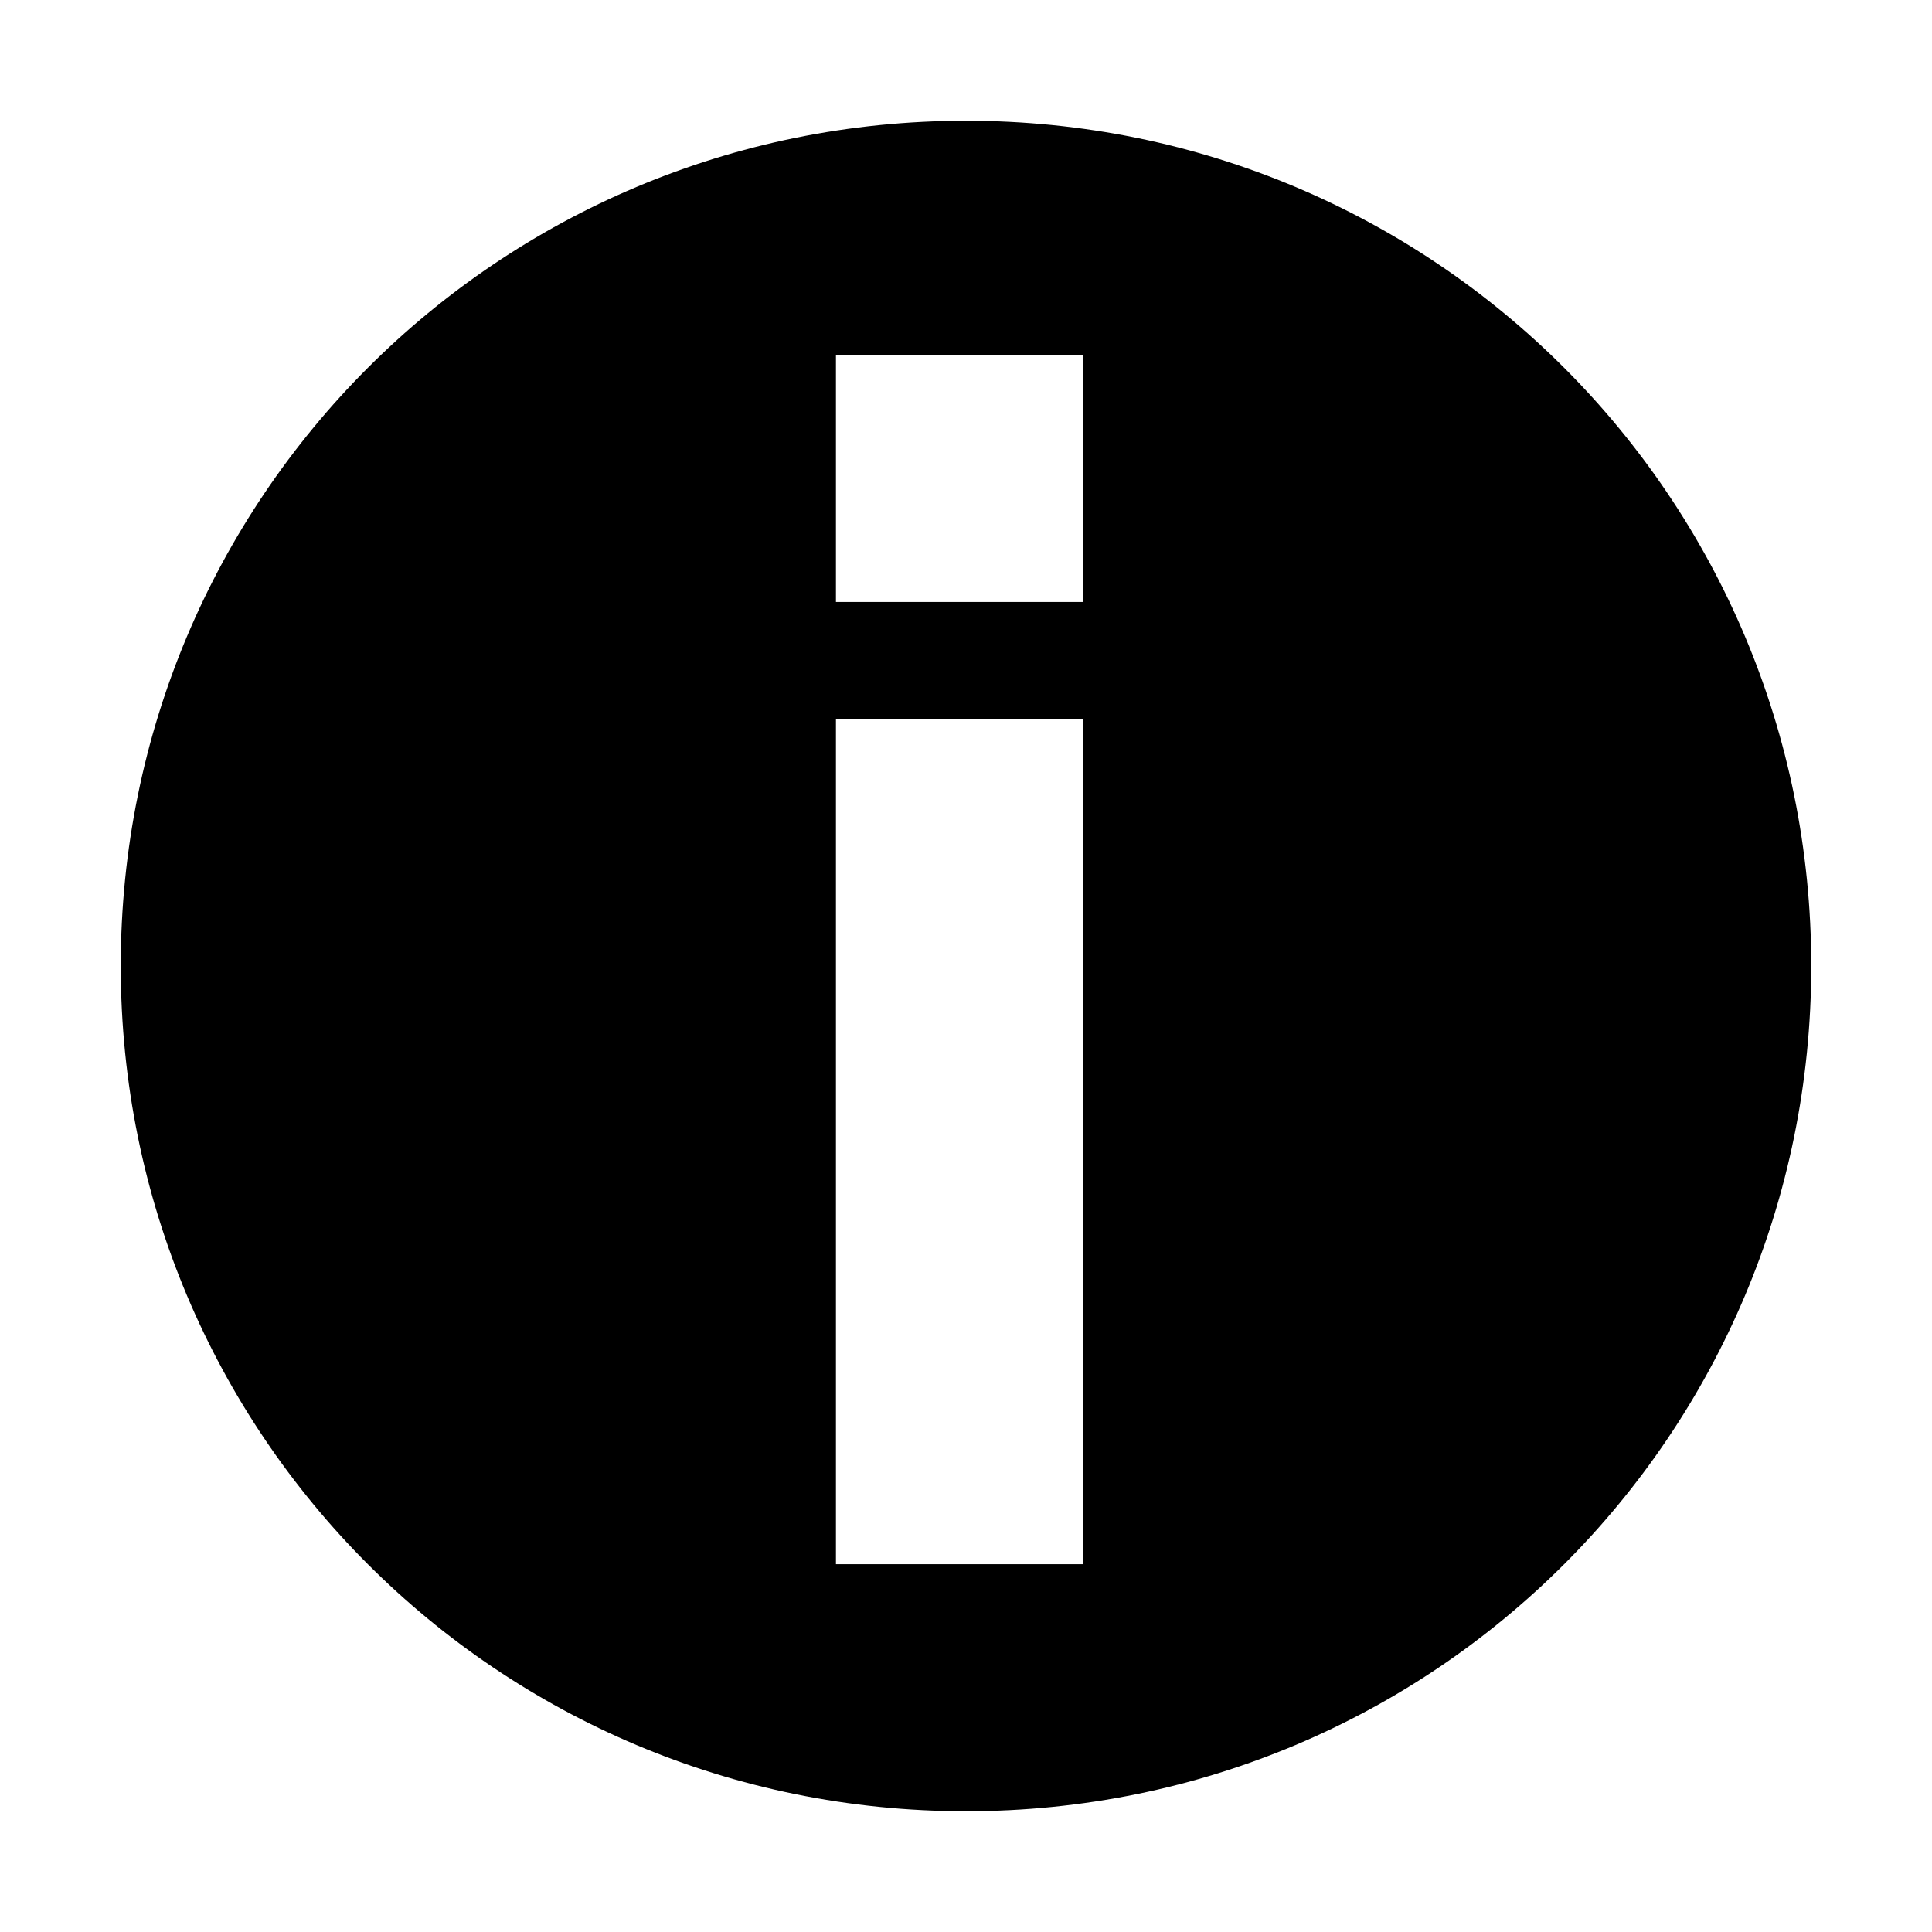 <svg width="16" height="16" viewBox="0 0 16 16" fill="none" xmlns="http://www.w3.org/2000/svg">
<path d="M8 1C4.123 1 1 4.123 1 8C1 11.877 4.123 15 8 15C11.877 15 15 11.877 15 8C15 4.123 11.877 1 8 1ZM8.969 12.954H6.923V5.954H8.969V12.954ZM8.969 4.985H6.923V2.938H8.969V4.985Z" fill="black"/>
</svg>
